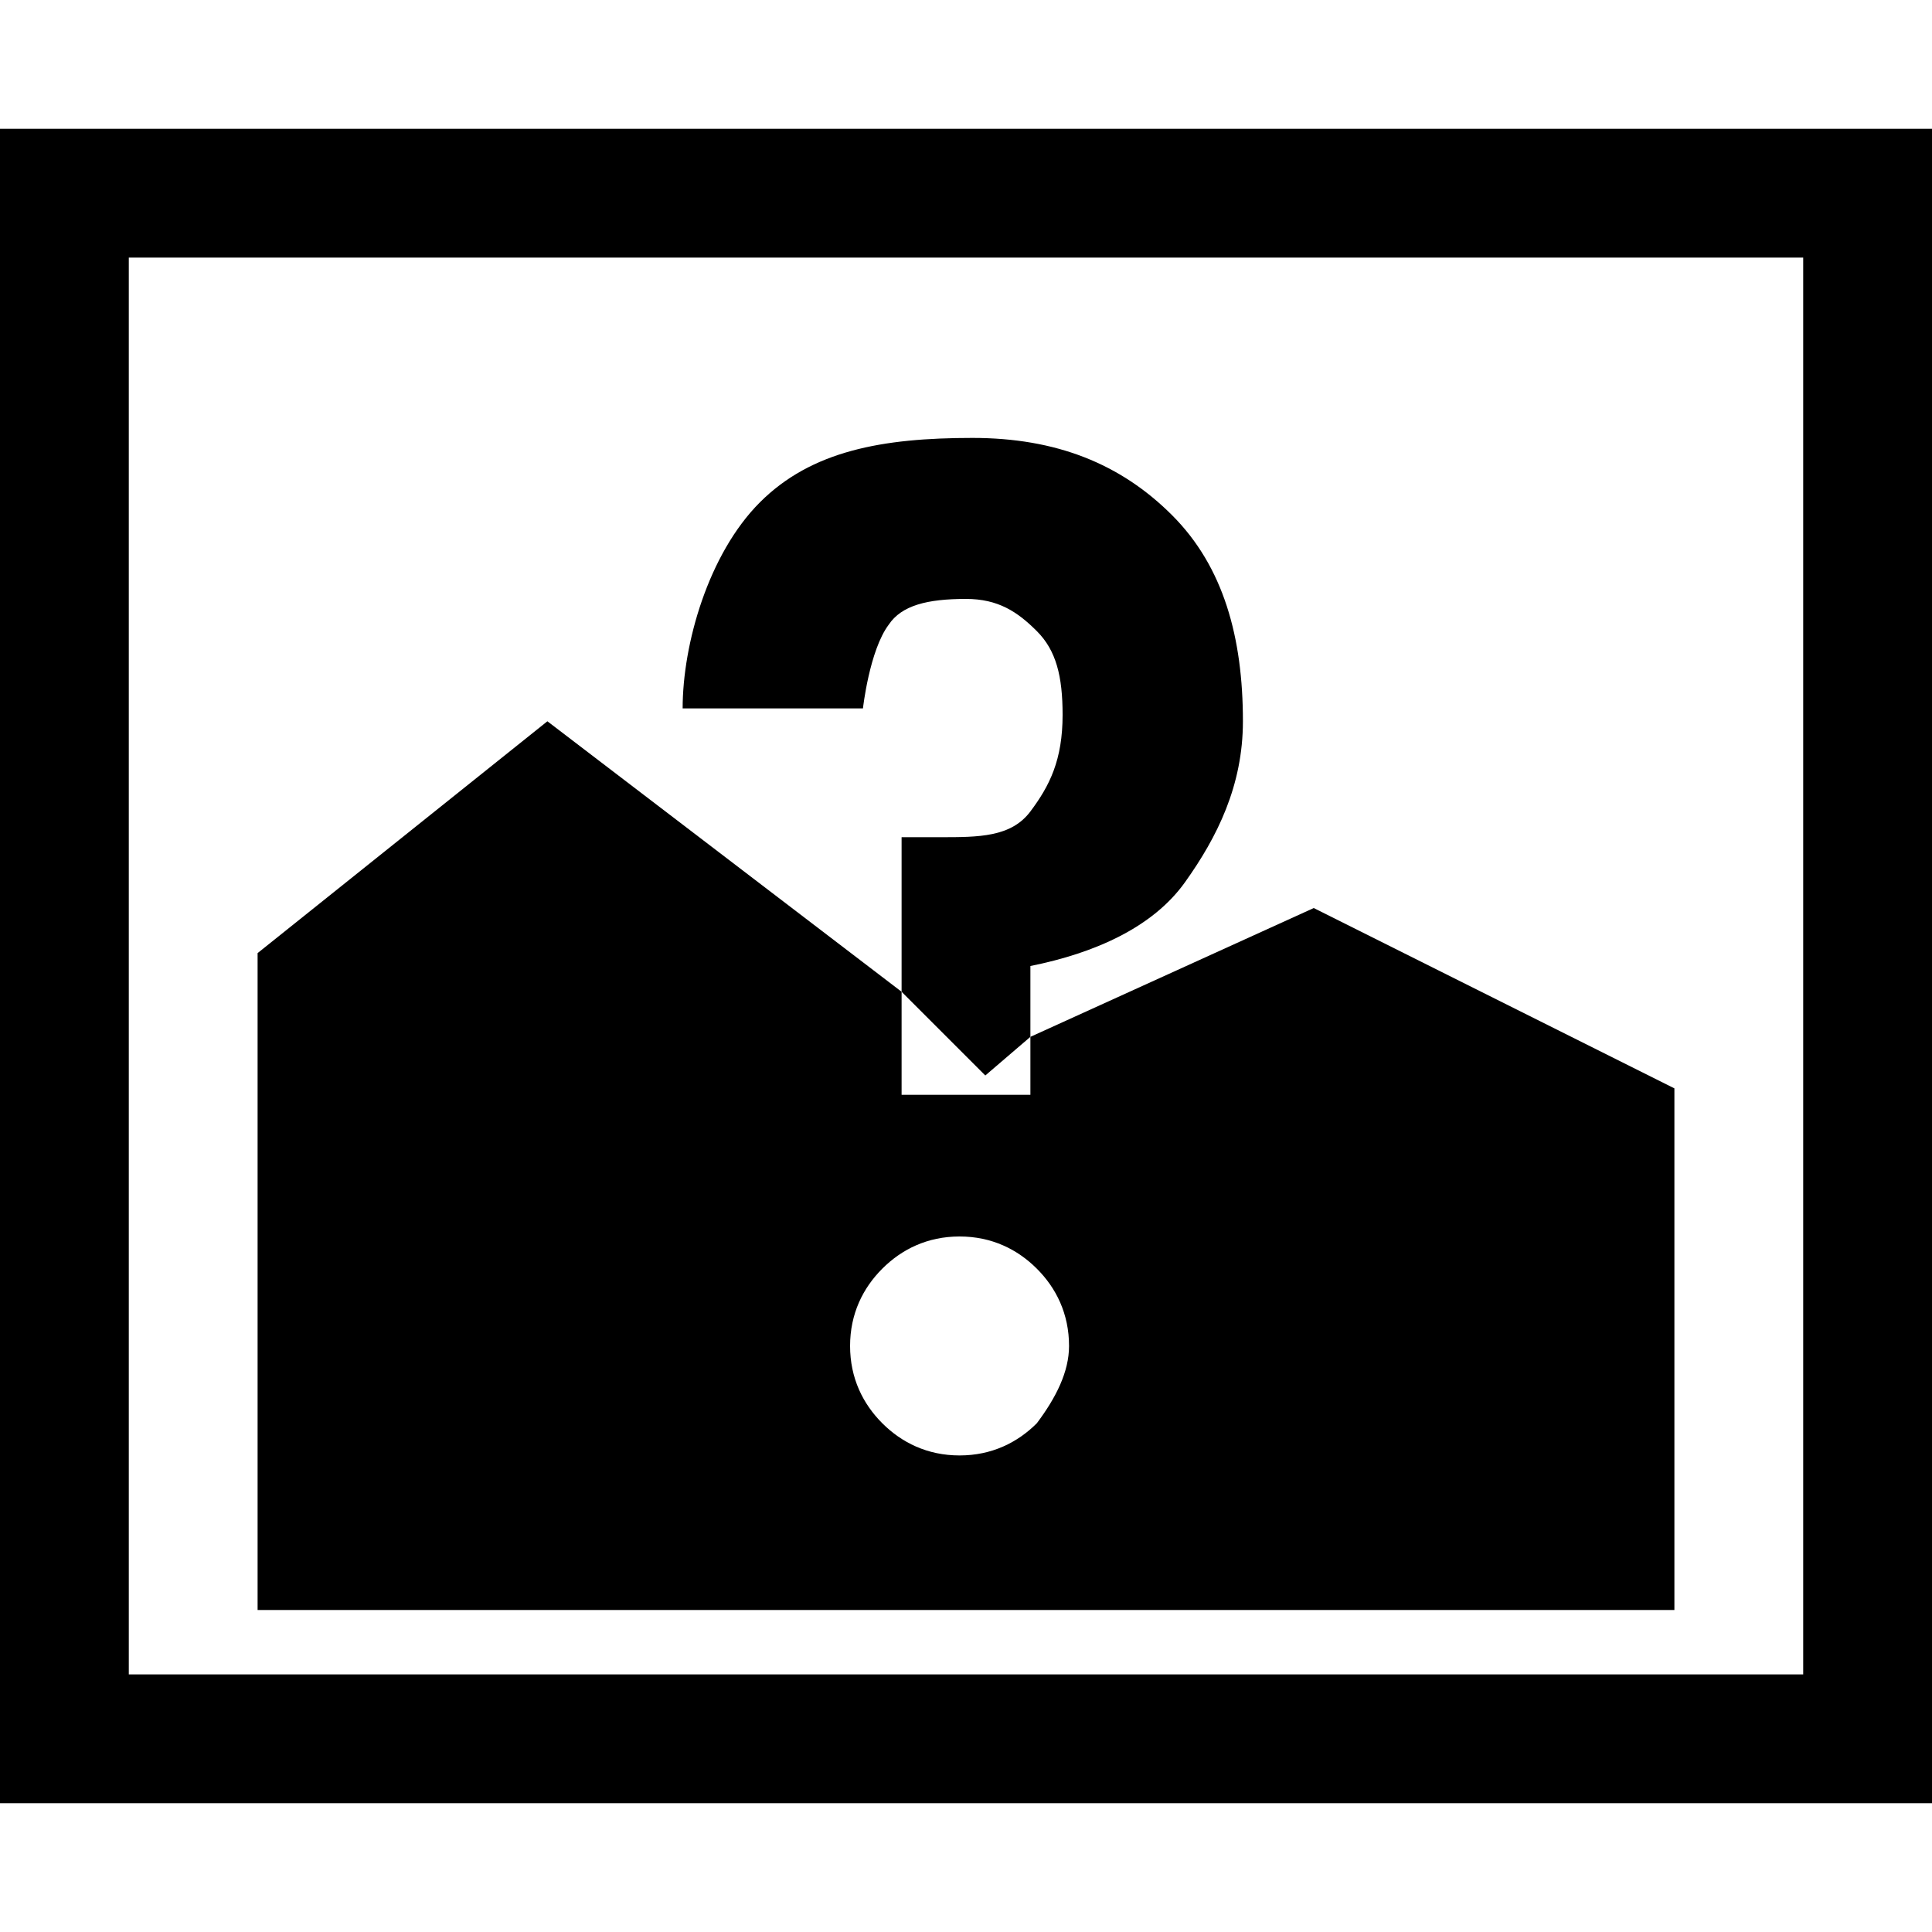<?xml version="1.0" encoding="UTF-8" standalone="no"?>
<!-- Generator: Adobe Illustrator 18.1.1, SVG Export Plug-In . SVG Version: 6.00 Build 0)  -->
<!DOCTYPE svg  PUBLIC '-//W3C//DTD SVG 1.1//EN'  'http://www.w3.org/Graphics/SVG/1.1/DTD/svg11.dtd'>
<svg id="レイヤー_1" xmlns="http://www.w3.org/2000/svg" xml:space="preserve" viewBox="0 0 240 240" version="1.1" y="0px" x="0px" xmlns:xlink="http://www.w3.org/1999/xlink" enable-background="new 0 0 240 240">
	<path d="m224 32v176h-208v-176h208m16-16h-240v208h240v-208z"/>
		<path d="m163.2 112.8l-35.2 16v7.2h-16v-12.8l-44-33.6-36 28.8v81.6h176v-64.8l-44.8-22.4zm-34.4 64c-2.4 2.4-5.6 4-9.6 4s-7.2-1.6-9.6-4-4-5.6-4-9.6 1.6-7.2 4-9.6c2.4-2.4 5.6-4 9.6-4s7.2 1.6 9.6 4c2.4 2.4 4 5.6 4 9.6 0 3.2-1.6 6.4-4 9.6z"/>
		<path d="m128 128.8v-8.8c8-1.6 15.2-4.8 19.2-10.4s7.2-12 7.2-20c0-10.4-2.4-19.2-8.8-25.6s-14.4-9.6-24.8-9.6c-11.2 0-20 1.6-26.4 8s-9.6 17.6-9.6 25.6h22.4s0.8-7.2 3.2-10.4c1.6-2.4 4.8-3.2 9.6-3.2 4 0 6.4 1.6 8.8 4s3.2 5.6 3.2 10.4c0 5.6-1.6 8.8-4 12s-6.4 3.2-11.2 3.2h-4.8v19.2l10.4 10.4 5.6-4.8z"/>
</svg>
